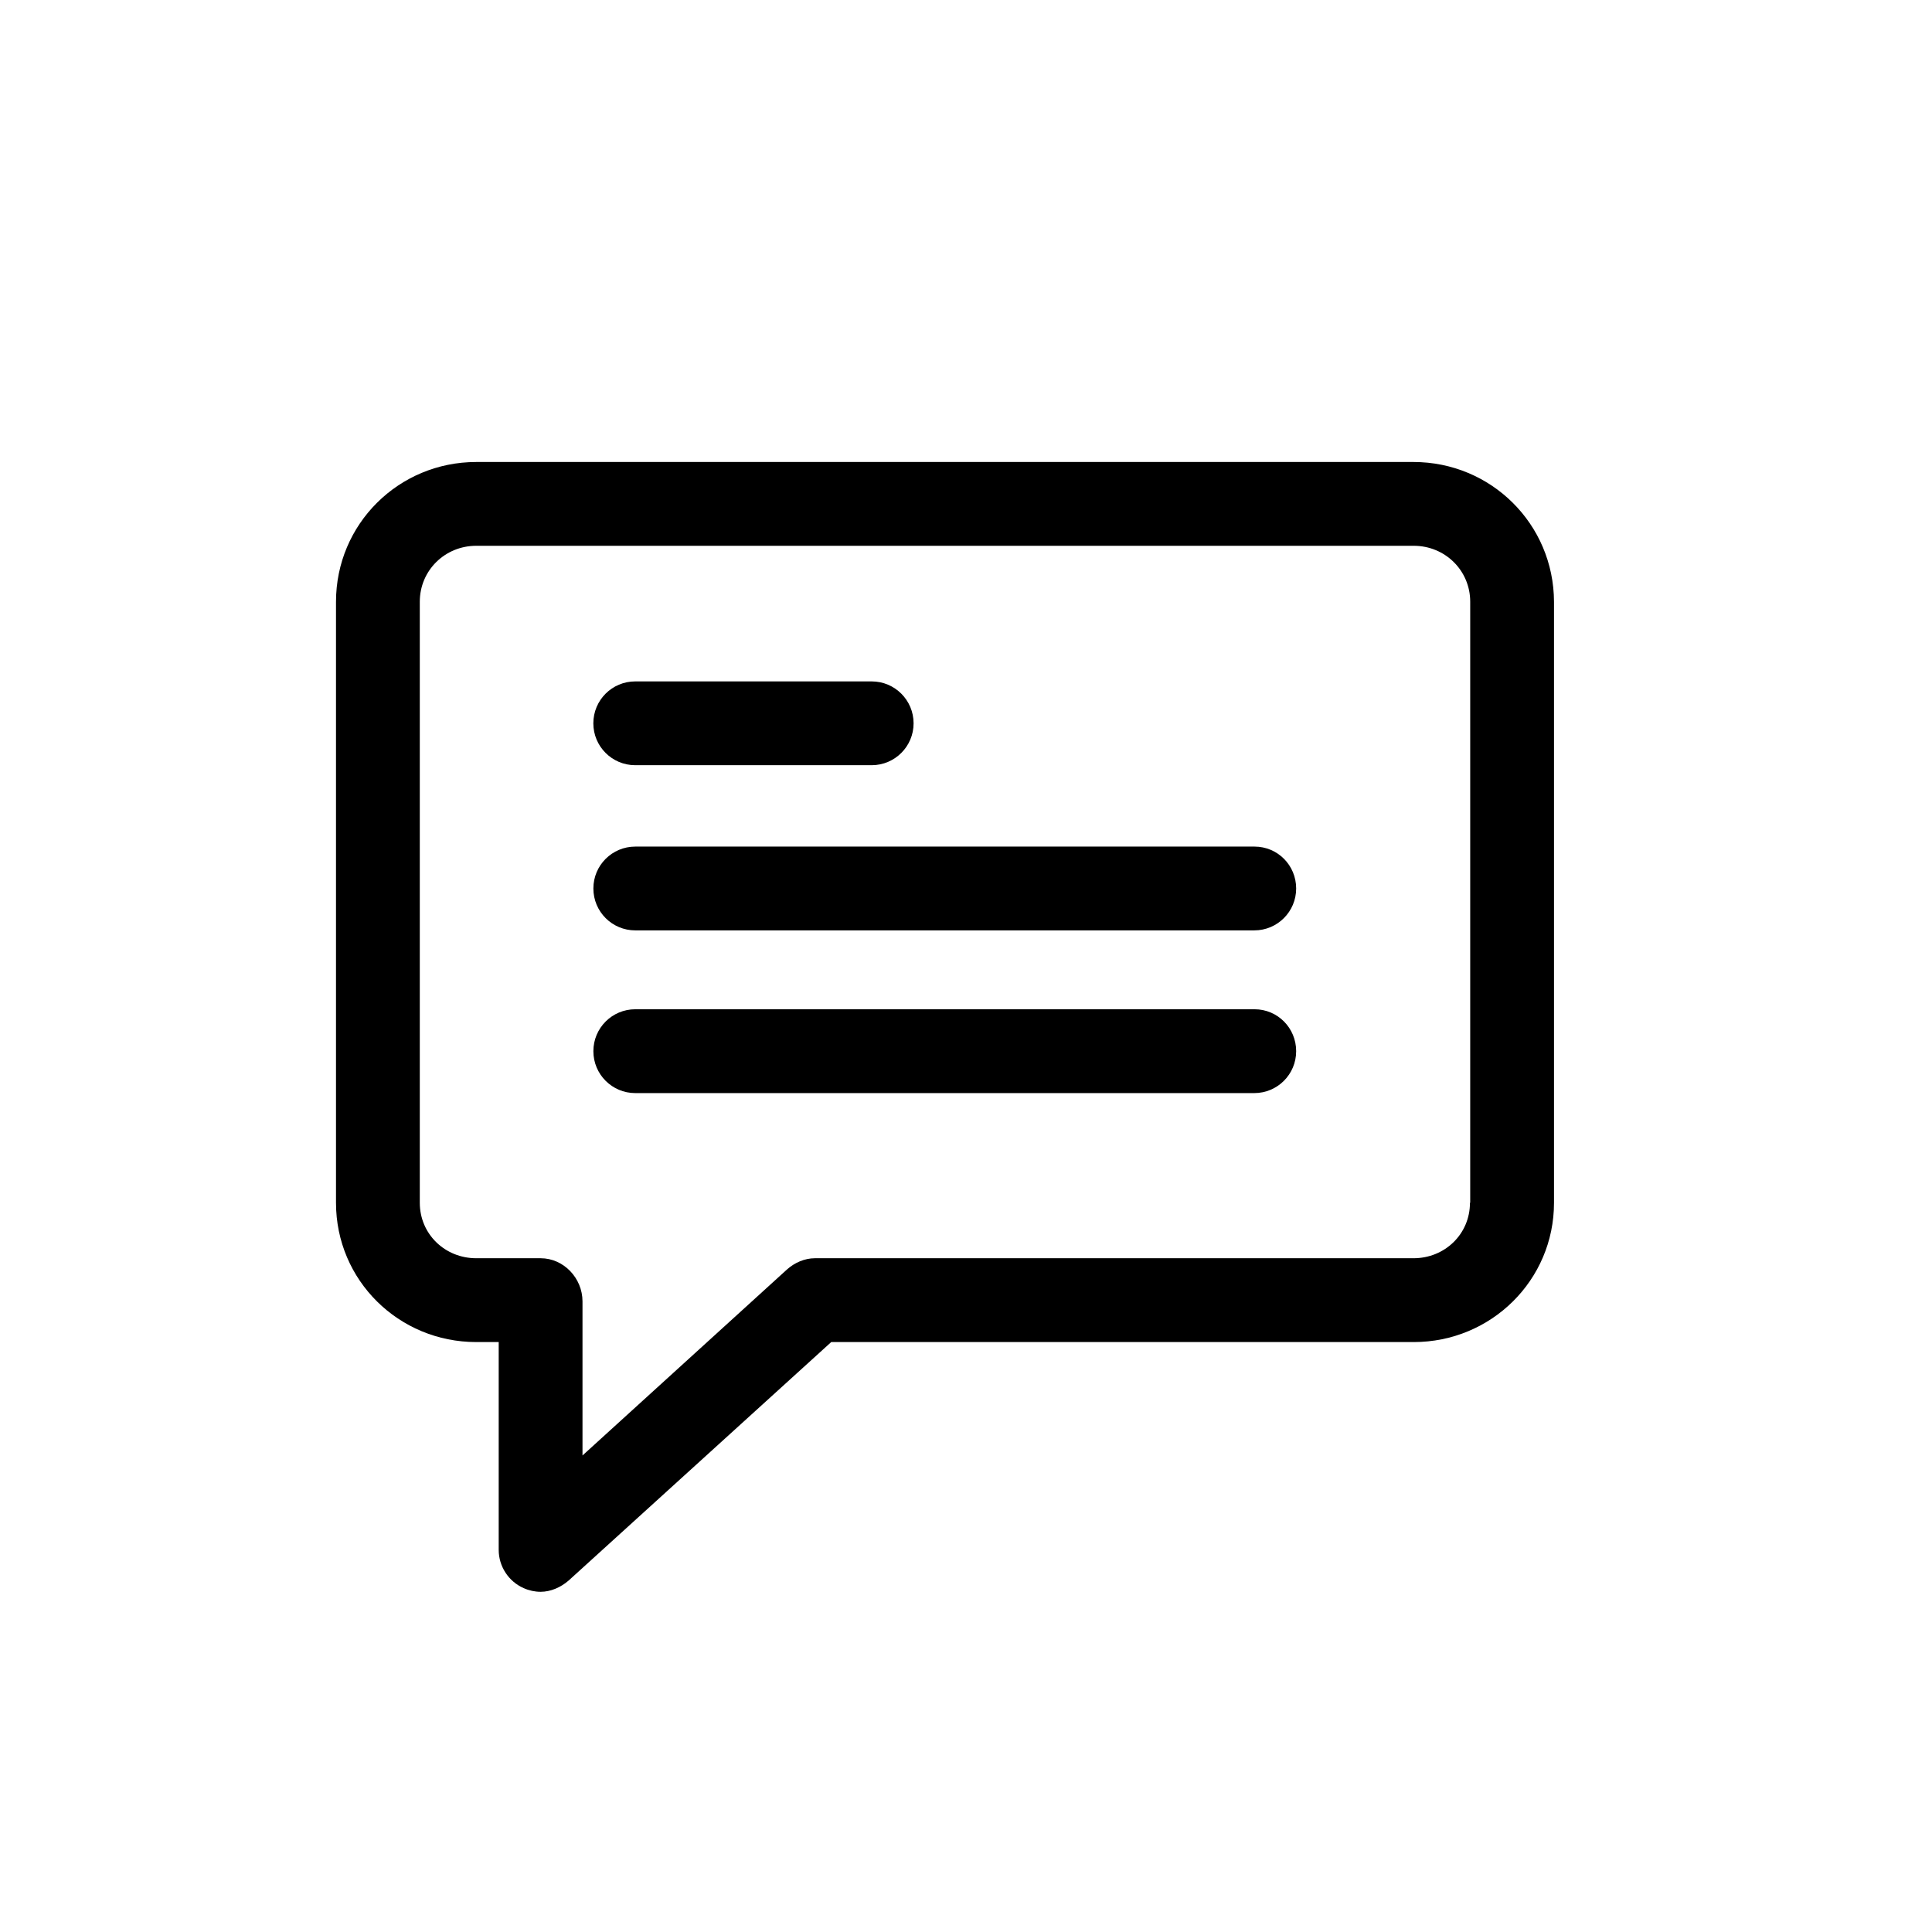 <svg width="46" height="46" viewBox="0 0 46 46" fill="none" xmlns="http://www.w3.org/2000/svg">
<path d="M33.655 11H11.34C9.491 11 8 12.479 8 14.328V28.638C8 30.481 9.491 31.954 11.34 31.954H11.874V36.902C11.874 37.295 12.108 37.653 12.467 37.812C12.596 37.87 12.736 37.9 12.871 37.9C13.112 37.9 13.353 37.794 13.541 37.63L19.791 31.954H33.66C35.503 31.954 37 30.481 37 28.638V14.328C36.994 12.479 35.503 11 33.654 11L33.655 11ZM34.999 28.637C34.999 29.383 34.4 29.958 33.655 29.958H19.404C19.157 29.958 18.917 30.064 18.735 30.228L13.869 34.654V30.985C13.869 30.434 13.423 29.958 12.871 29.958H11.339C10.594 29.958 9.995 29.383 9.995 28.637V14.328C9.995 13.582 10.594 12.995 11.339 12.995H33.66C34.406 12.995 35.005 13.582 35.005 14.328V28.637L34.999 28.637Z" fill="black"/>
<path d="M29.869 24.03H15.126C14.574 24.03 14.128 24.476 14.128 25.028C14.128 25.58 14.574 26.026 15.126 26.026H29.863C30.415 26.026 30.861 25.58 30.861 25.028C30.861 24.476 30.421 24.03 29.869 24.03Z" fill="black"/>
<path d="M29.869 20.157H15.126C14.574 20.157 14.128 20.603 14.128 21.154C14.128 21.706 14.574 22.152 15.126 22.152H29.863C30.415 22.152 30.861 21.706 30.861 21.154C30.861 20.603 30.421 20.157 29.869 20.157Z" fill="black"/>
<path d="M15.125 18.219H20.754C21.305 18.219 21.752 17.773 21.752 17.222C21.752 16.67 21.305 16.224 20.754 16.224H15.125C14.573 16.224 14.127 16.67 14.127 17.222C14.127 17.773 14.573 18.219 15.125 18.219Z" fill="black"/>
</svg>
